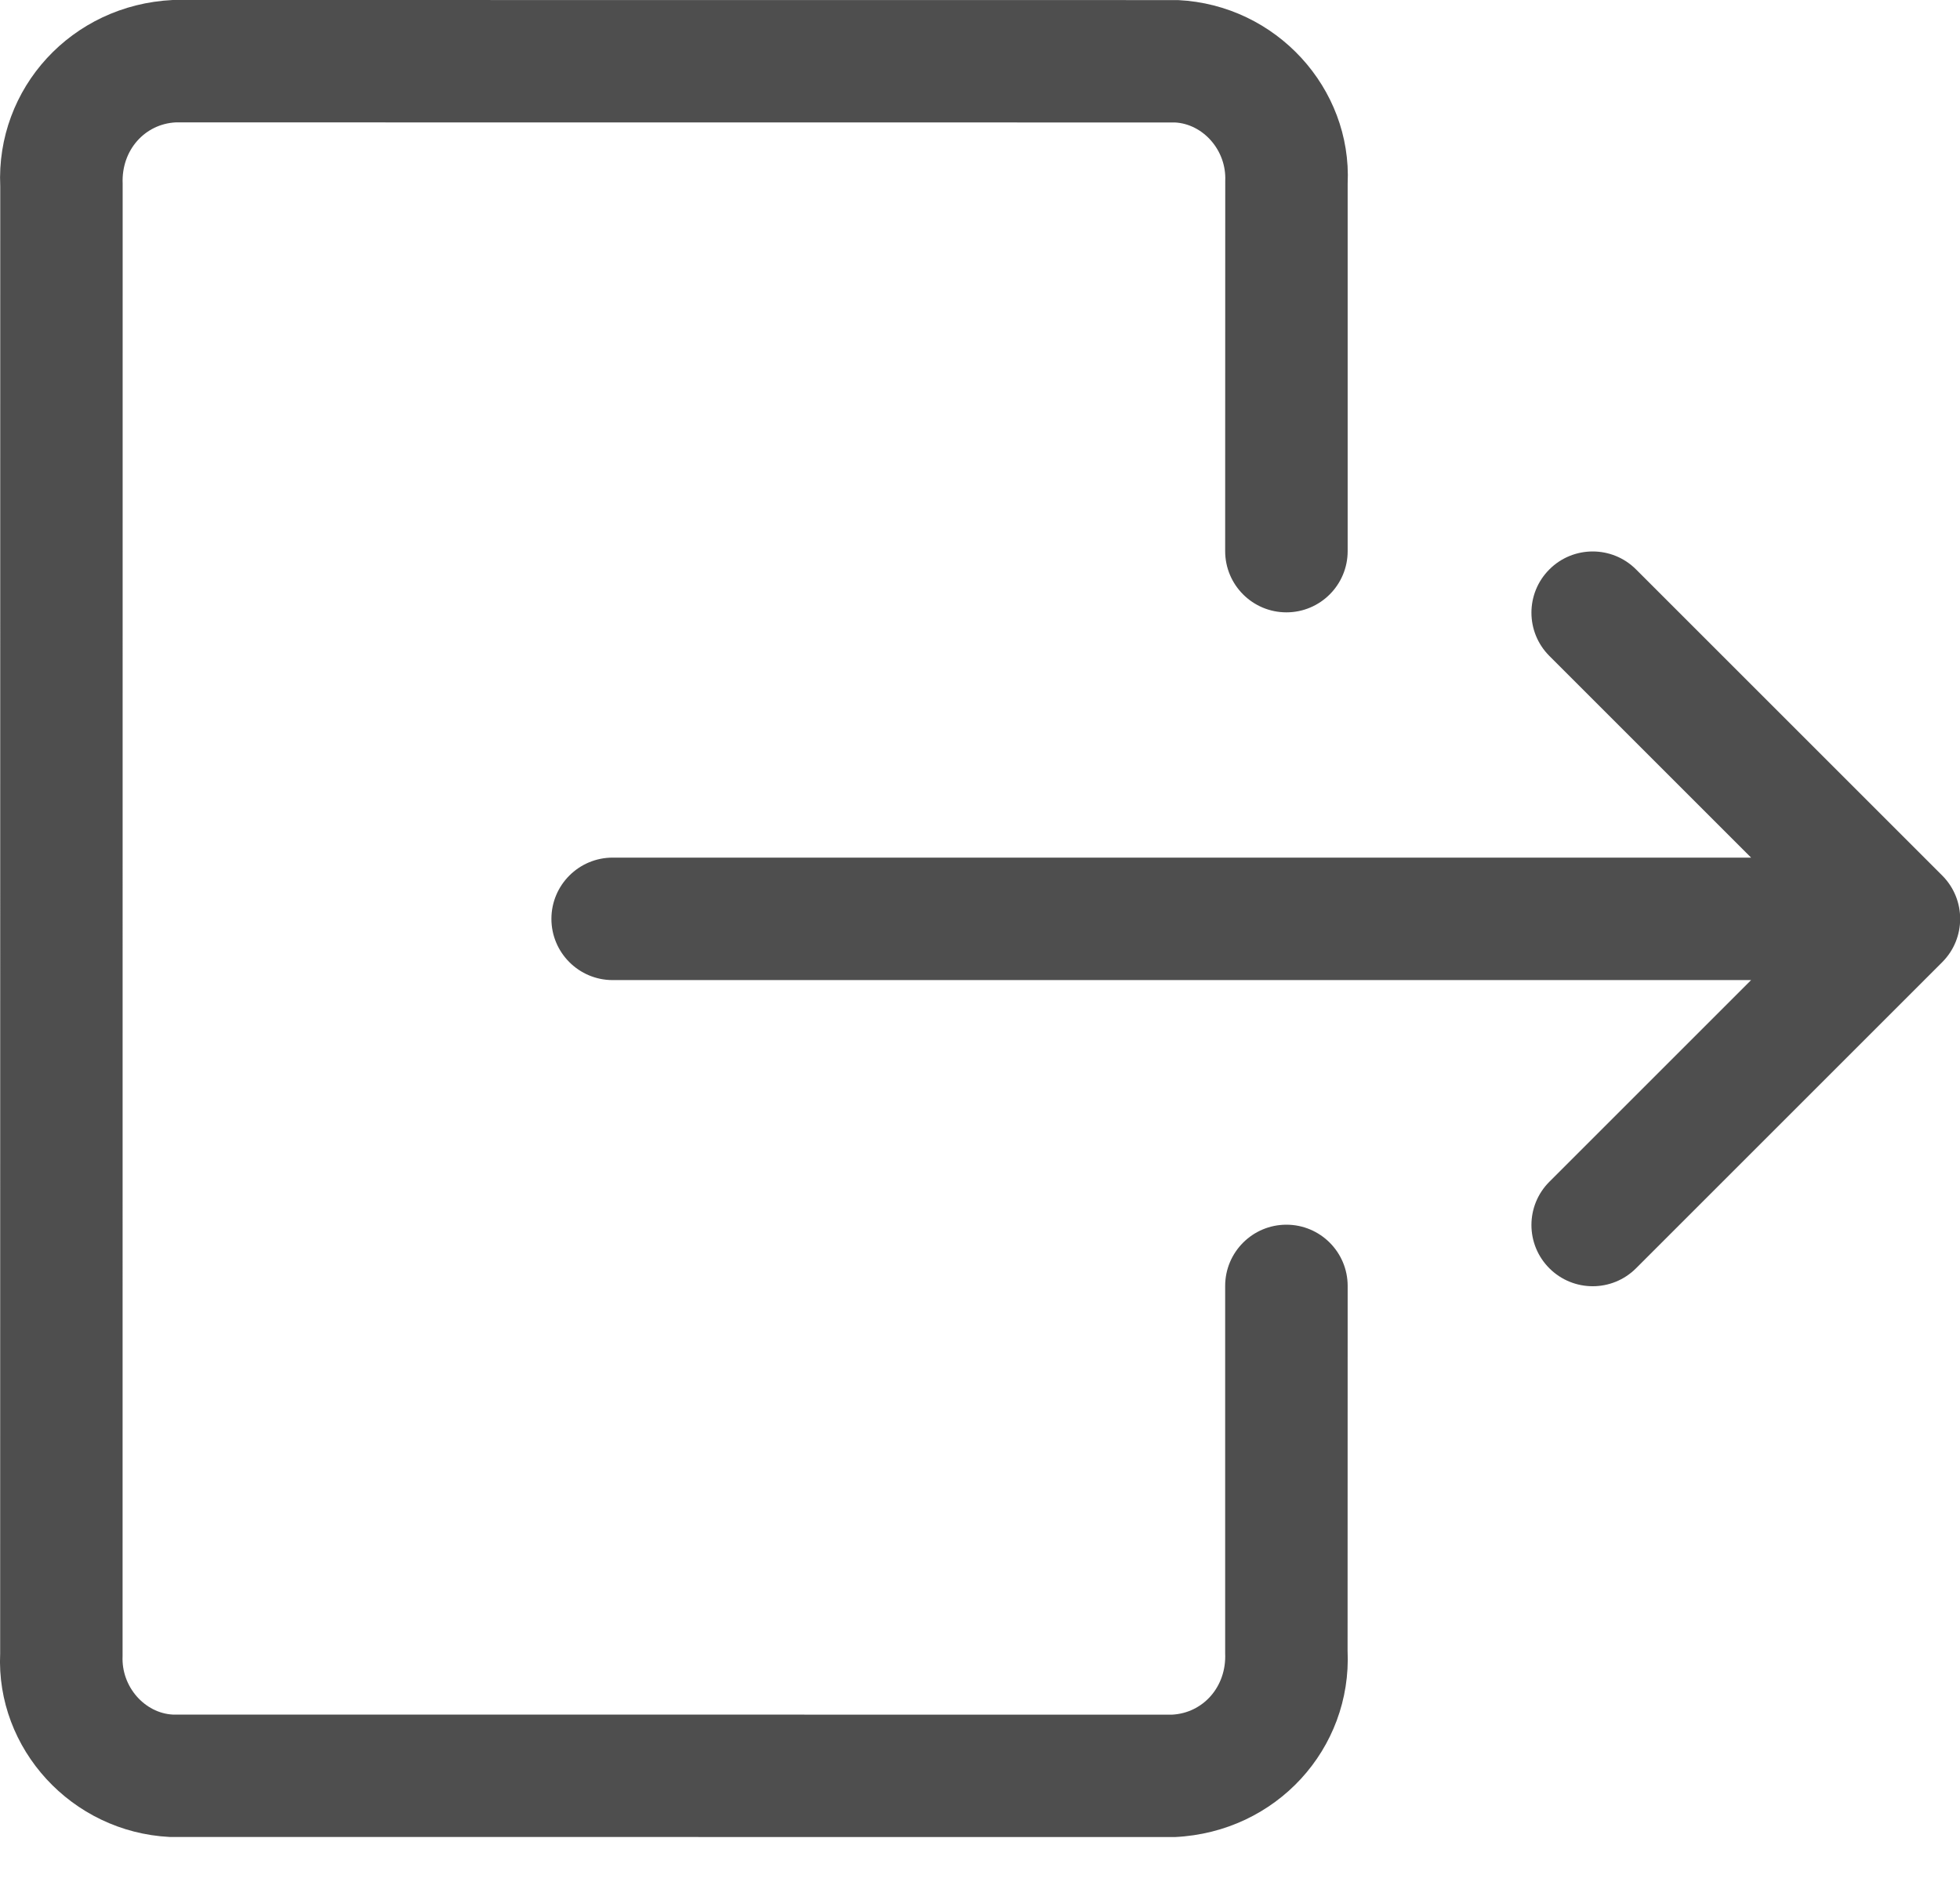 <?xml version="1.0" encoding="UTF-8"?>
<svg width="24px" height="23px" viewBox="0 0 24 23" version="1.1" xmlns="http://www.w3.org/2000/svg" xmlns:xlink="http://www.w3.org/1999/xlink">
    <!-- Generator: sketchtool 56.3 (101010) - https://sketch.com -->
    <title>2EB591BC-A8D1-441C-AEFA-374D5BFFCE69</title>
    <desc>Created with sketchtool.</desc>
    <g id="UI-Kit" stroke="none" stroke-width="1" fill="none" fill-rule="evenodd">
        <g id="Icons" transform="translate(-704, -660)" fill="#4E4E4E" fill-rule="nonzero">
            <g id="icon/gray/logout" transform="translate(700, 655)">
                <path d="M25.442,15.504 L22.972,13.034 C22.679,12.741 22.679,12.267 22.972,11.974 C23.265,11.681 23.74,11.681 24.033,11.974 L27.783,15.724 C28.075,16.017 28.075,16.491 27.783,16.784 L24.033,20.534 C23.74,20.827 23.265,20.827 22.972,20.534 C22.679,20.241 22.679,19.767 22.972,19.474 L25.442,17.004 L11.502,17.004 C11.088,17.004 10.752,16.668 10.752,16.254 C10.752,15.84 11.088,15.504 11.502,15.504 L25.442,15.504 Z M19.002,20.75 C19.002,20.336 19.338,20 19.752,20 C20.166,20 20.502,20.336 20.502,20.75 L20.501,25.216 C20.556,26.419 19.628,27.44 18.388,27.5 L6.077,27.499 C4.875,27.438 3.948,26.418 4.002,25.25 L4.003,7.284 C3.948,6.081 4.876,5.06 6.115,5 L18.425,5.001 C19.628,5.06 20.556,6.081 20.502,7.25 L20.502,11.75 C20.502,12.164 20.166,12.5 19.752,12.5 C19.338,12.5 19.002,12.164 19.002,11.75 L19.003,7.216 C19.02,6.838 18.729,6.518 18.388,6.5 L6.152,6.499 C5.775,6.518 5.484,6.838 5.502,7.25 L5.501,25.284 C5.484,25.662 5.775,25.982 6.115,26 L18.351,26.001 C18.729,25.982 19.02,25.662 19.002,25.25 L19.002,20.75 Z" id="Combined-Shape"></path>
            </g>
        </g>
    </g>
</svg>